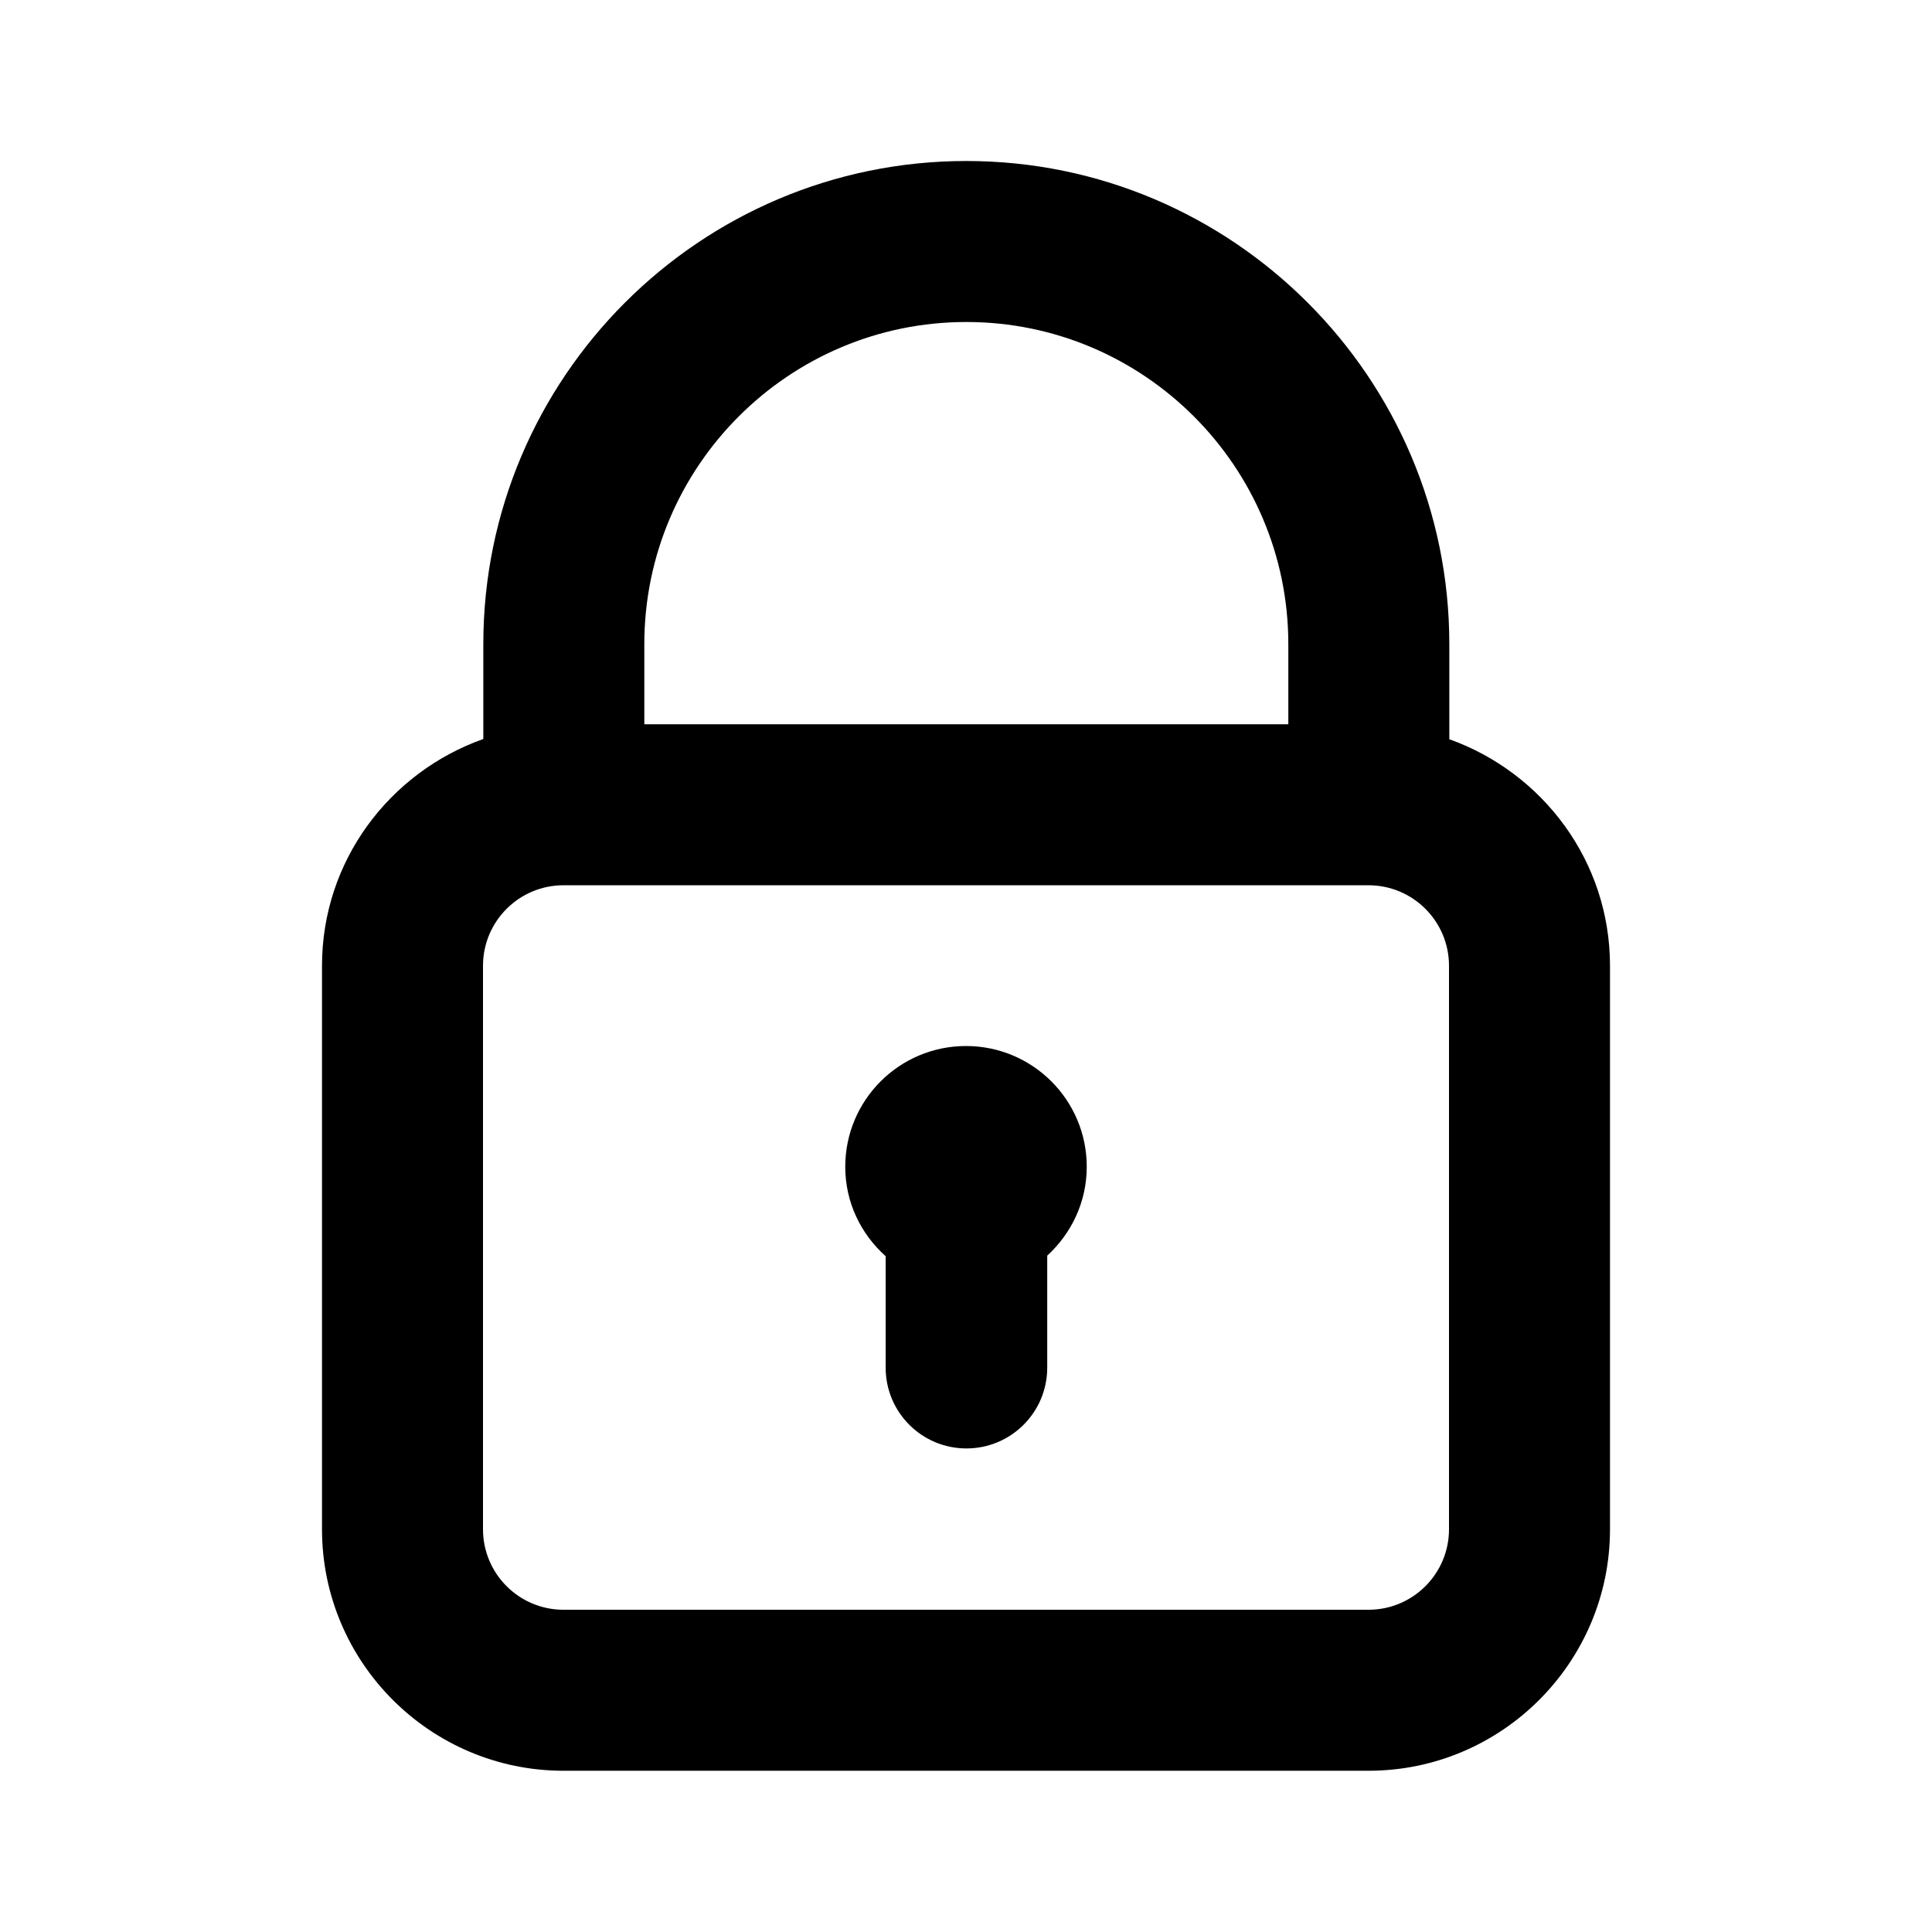 <svg width="24" height="24" viewBox="0 0 24 24" fill="none" xmlns="http://www.w3.org/2000/svg">
<path fill-rule="evenodd" clip-rule="evenodd" d="M18 18.997C18 19.549 17.552 19.997 17 19.997H7C6.448 19.997 6 19.549 6 18.997V11.997C6 11.445 6.448 10.997 7 10.997H17C17.552 10.997 18 11.445 18 11.997V18.997ZM12.004 4C14.21 4 16.004 5.795 16.004 8.001V8.997H8.004V8.001C8.004 5.795 9.798 4 12.004 4ZM18.004 9.183V8.001C18.004 4.692 15.312 2 12.004 2C8.695 2 6.004 4.692 6.004 8.001V9.18C4.84 9.593 4 10.693 4 11.997V18.997C4 20.651 5.346 21.997 7 21.997H17C18.654 21.997 20 20.651 20 18.997V11.997C20 10.696 19.163 9.598 18.004 9.183Z" fill="black"/>
<path fill-rule="evenodd" clip-rule="evenodd" d="M13.5 14.494C13.5 13.665 12.828 12.994 12 12.994C11.172 12.994 10.5 13.665 10.5 14.494C10.5 14.937 10.695 15.331 11.002 15.605V16.99C11.002 17.544 11.451 17.993 12.005 17.993C12.56 17.993 13.009 17.544 13.009 16.99V15.598C13.309 15.323 13.5 14.932 13.5 14.494Z" fill="black"/>
</svg>
